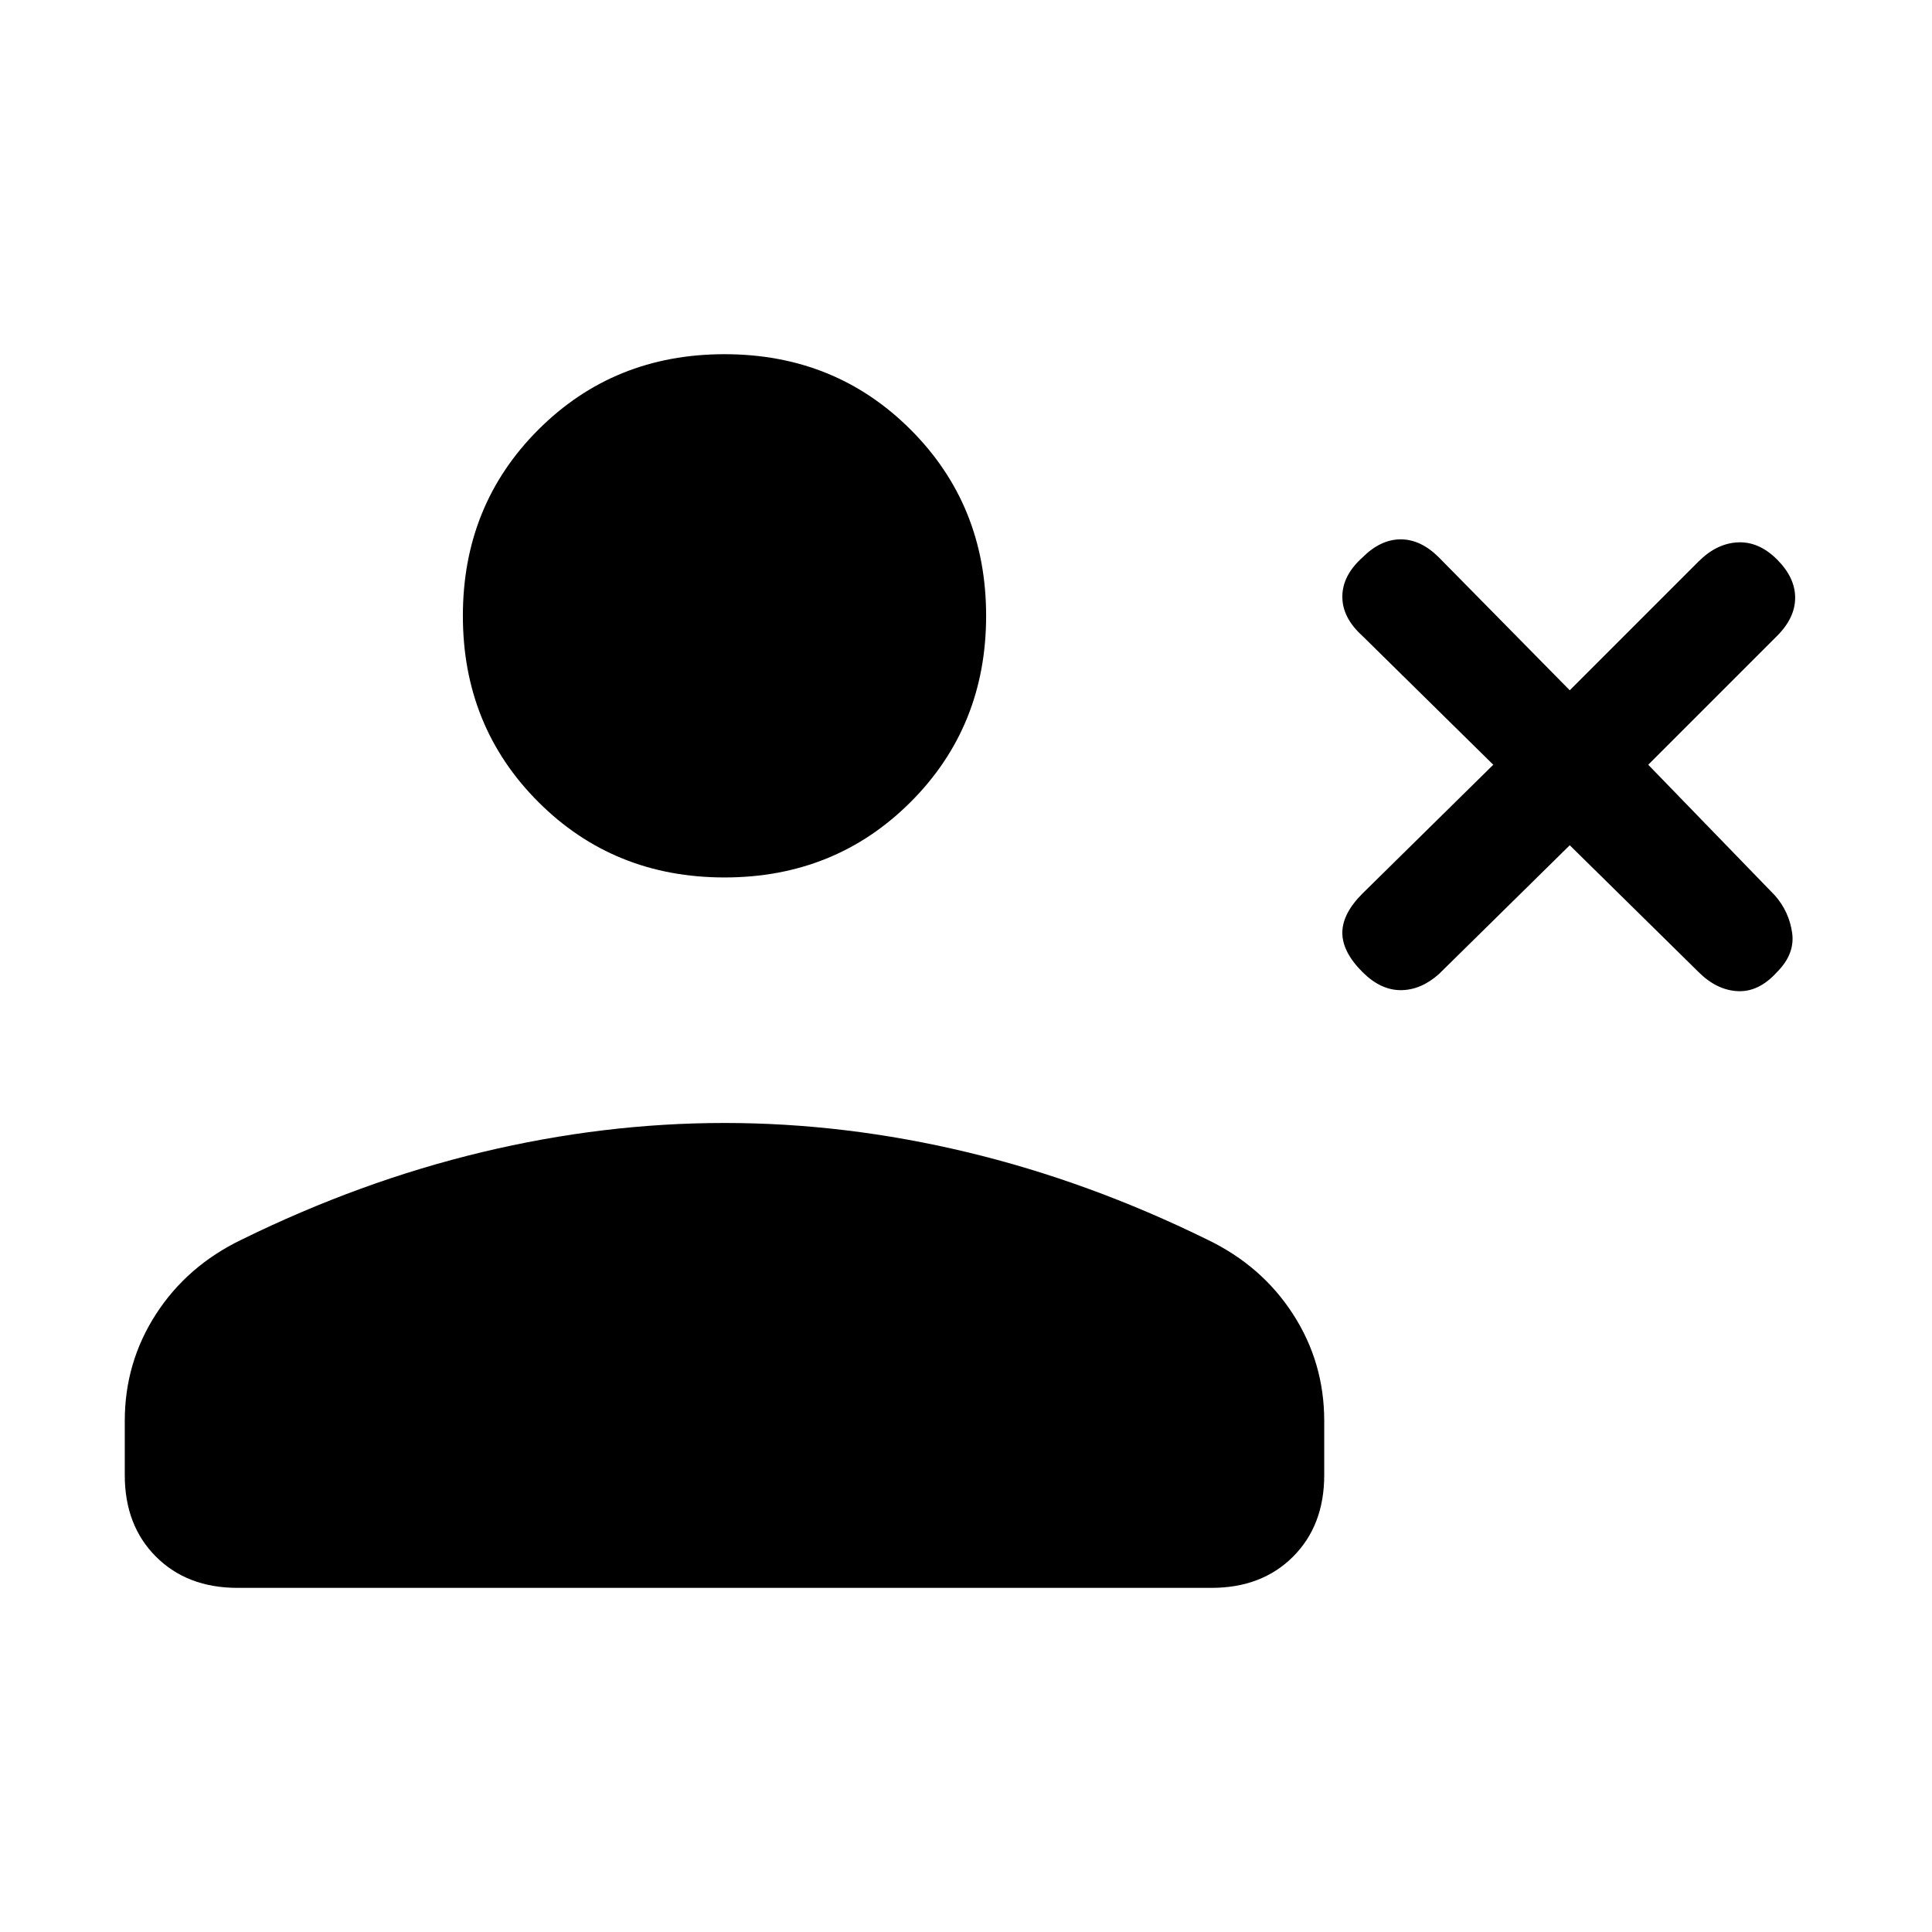 <svg xmlns="http://www.w3.org/2000/svg" height="24" viewBox="0 -960 960 960" width="24"><path d="m780-540-65 64q-9 8-19 8t-19-9q-10-10-10-19.5t10-19.5l65-64-65-64q-10-9-10-19.5t10-19.5q9-9 19-9t19 9l65 66 64-64q9-9 19.5-9.5T883-682q9 9 9 19t-9 19l-64 64 63 65q7 8 8.5 18.5T883-477q-9 10-19.5 9.5T844-477l-64-63Zm-420 16q-55 0-92.5-37.5T230-654q0-55 37.5-92.5T360-784q55 0 92.5 37.5T490-654q0 55-37.5 92.5T360-524ZM62-227v-27q0-29 15.5-53t42.5-37q59-29 119.5-43.5T360-402q60 0 120.5 14.5T600-344q27 13 42.5 37t15.5 53v27q0 25-15.5 40.5T602-171H118q-25 0-40.5-15.5T62-227Z"/></svg>